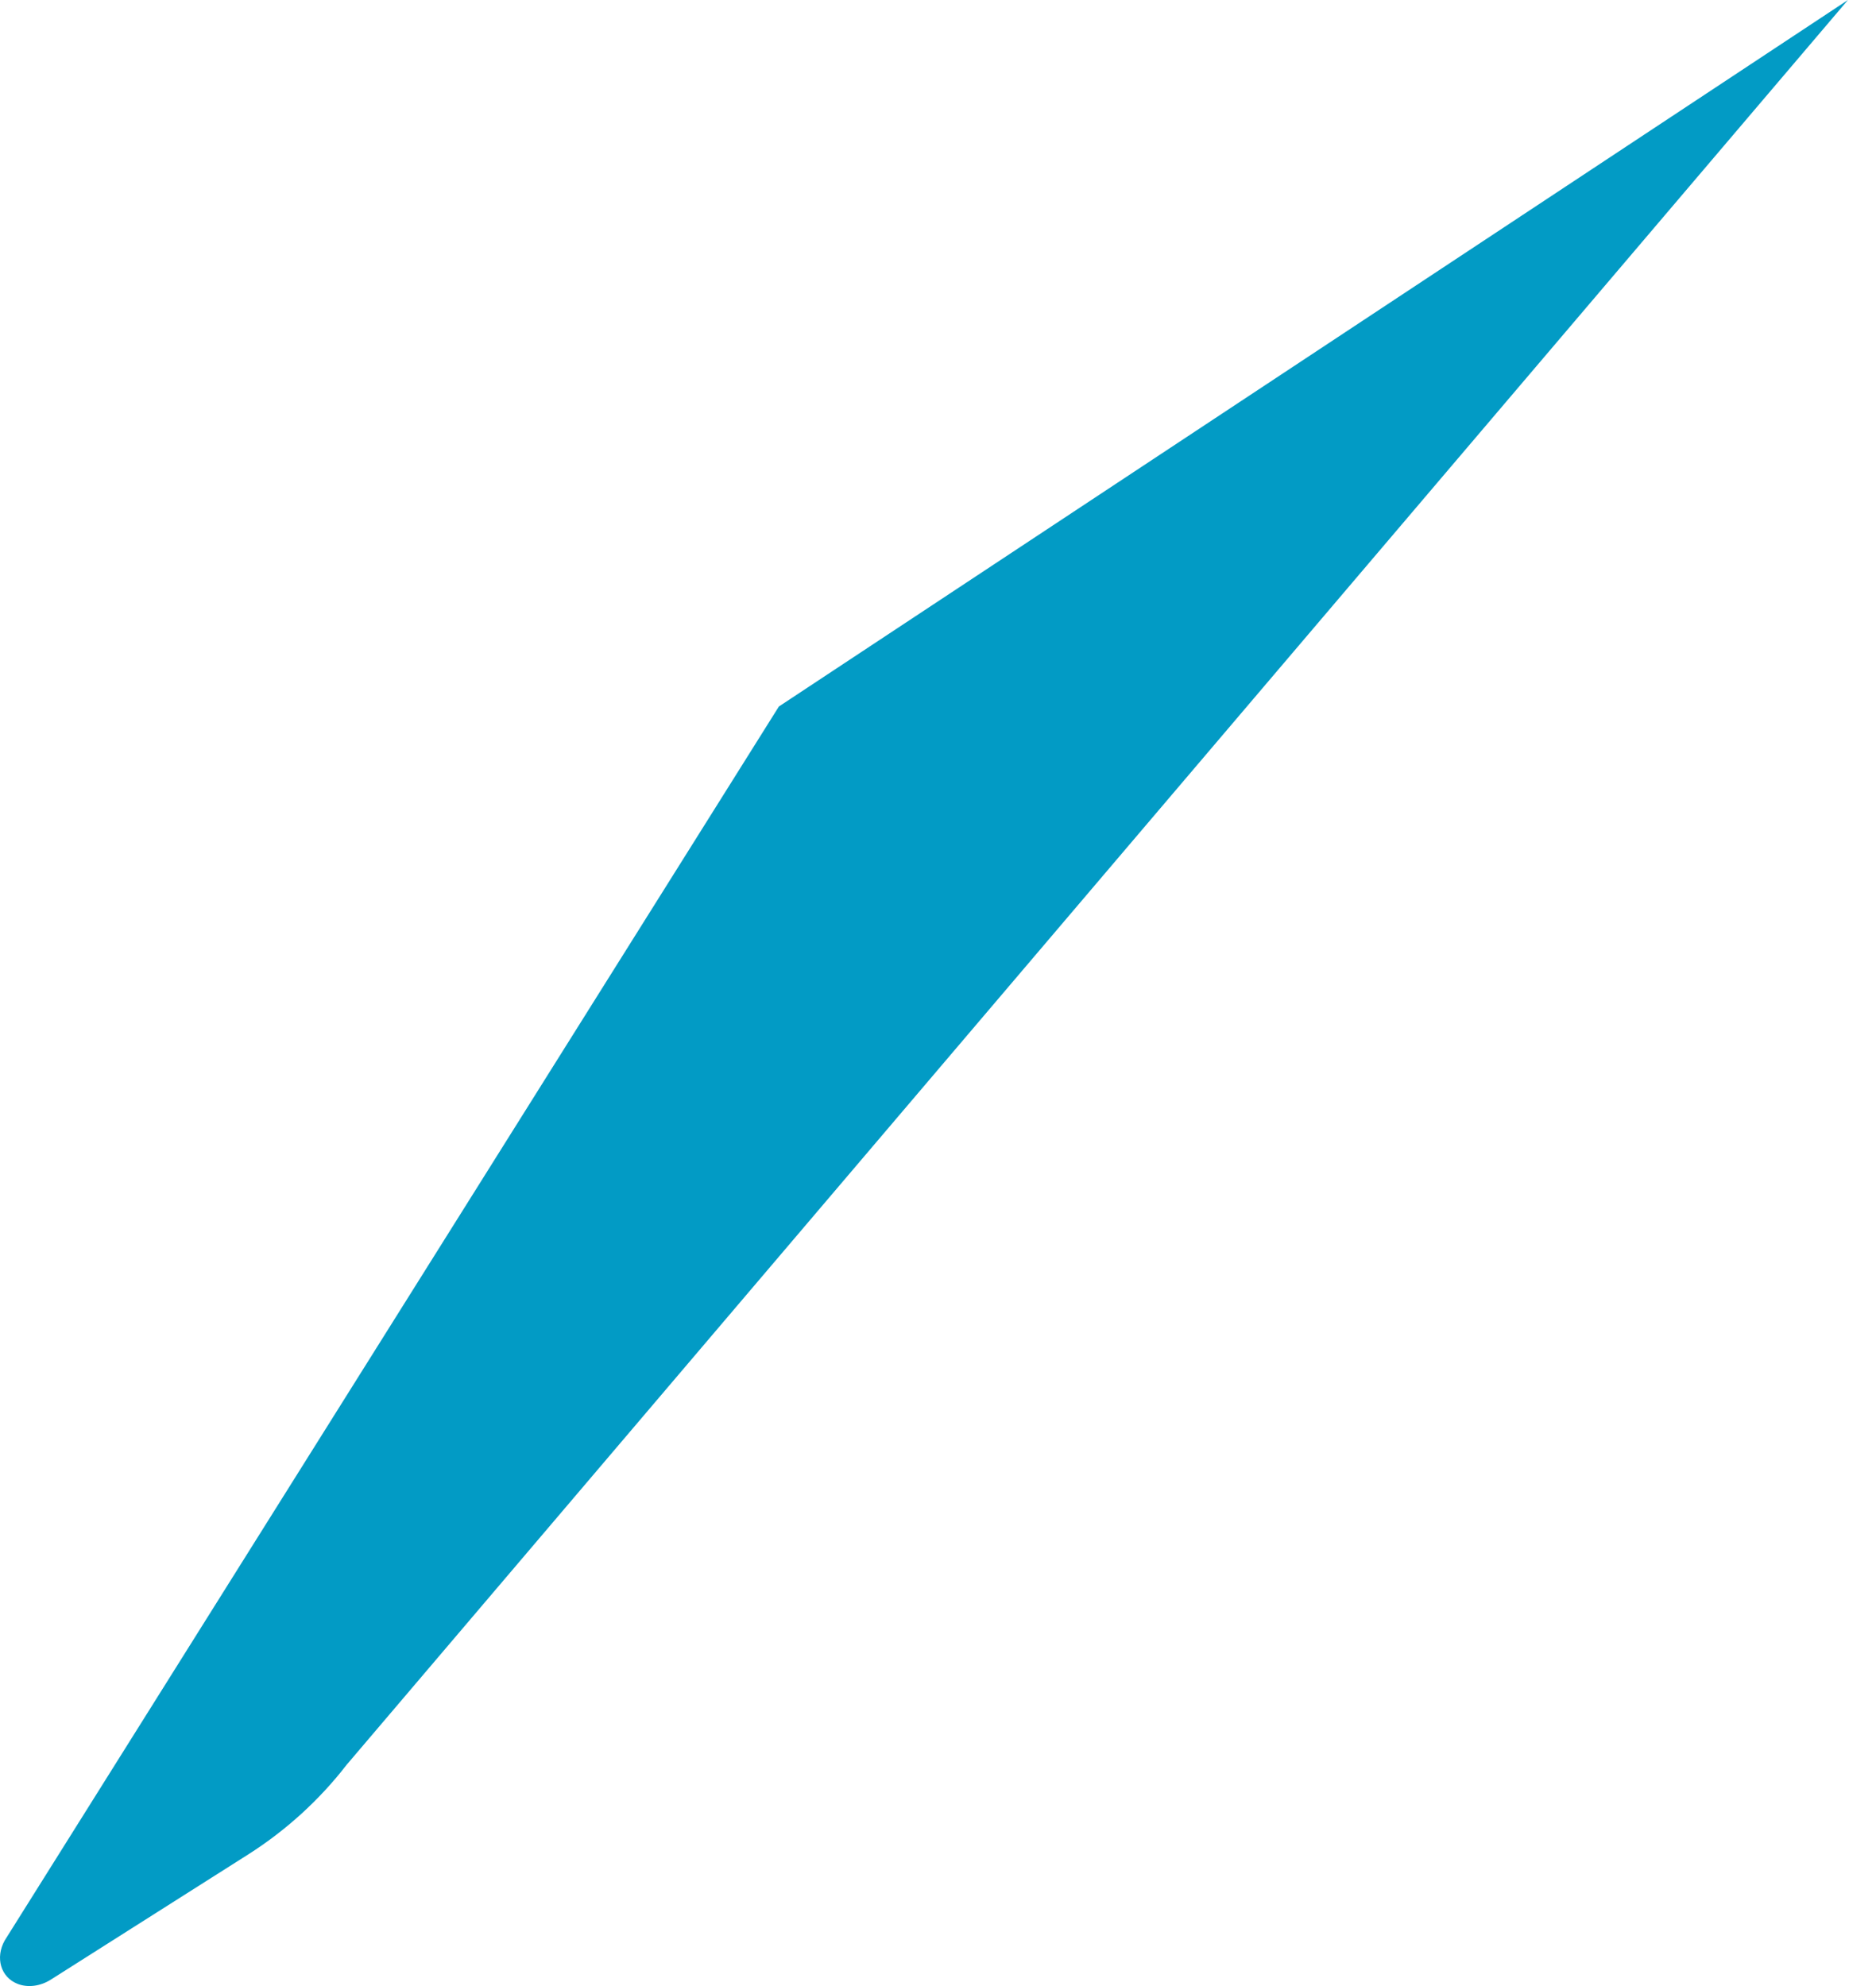 <svg width="51" height="54" viewBox="0 0 51 54" fill="none" xmlns="http://www.w3.org/2000/svg">
<path d="M21.174 19.21L0.128 52.761C-0.135 53.233 0.021 53.76 0.476 53.94C0.755 54.05 1.097 54.007 1.384 53.824L6.741 50.426C7.771 49.772 8.684 48.941 9.422 47.986L50.237 -3.67814e-06L21.174 19.21Z" fill="#029BC5"/>
</svg>
